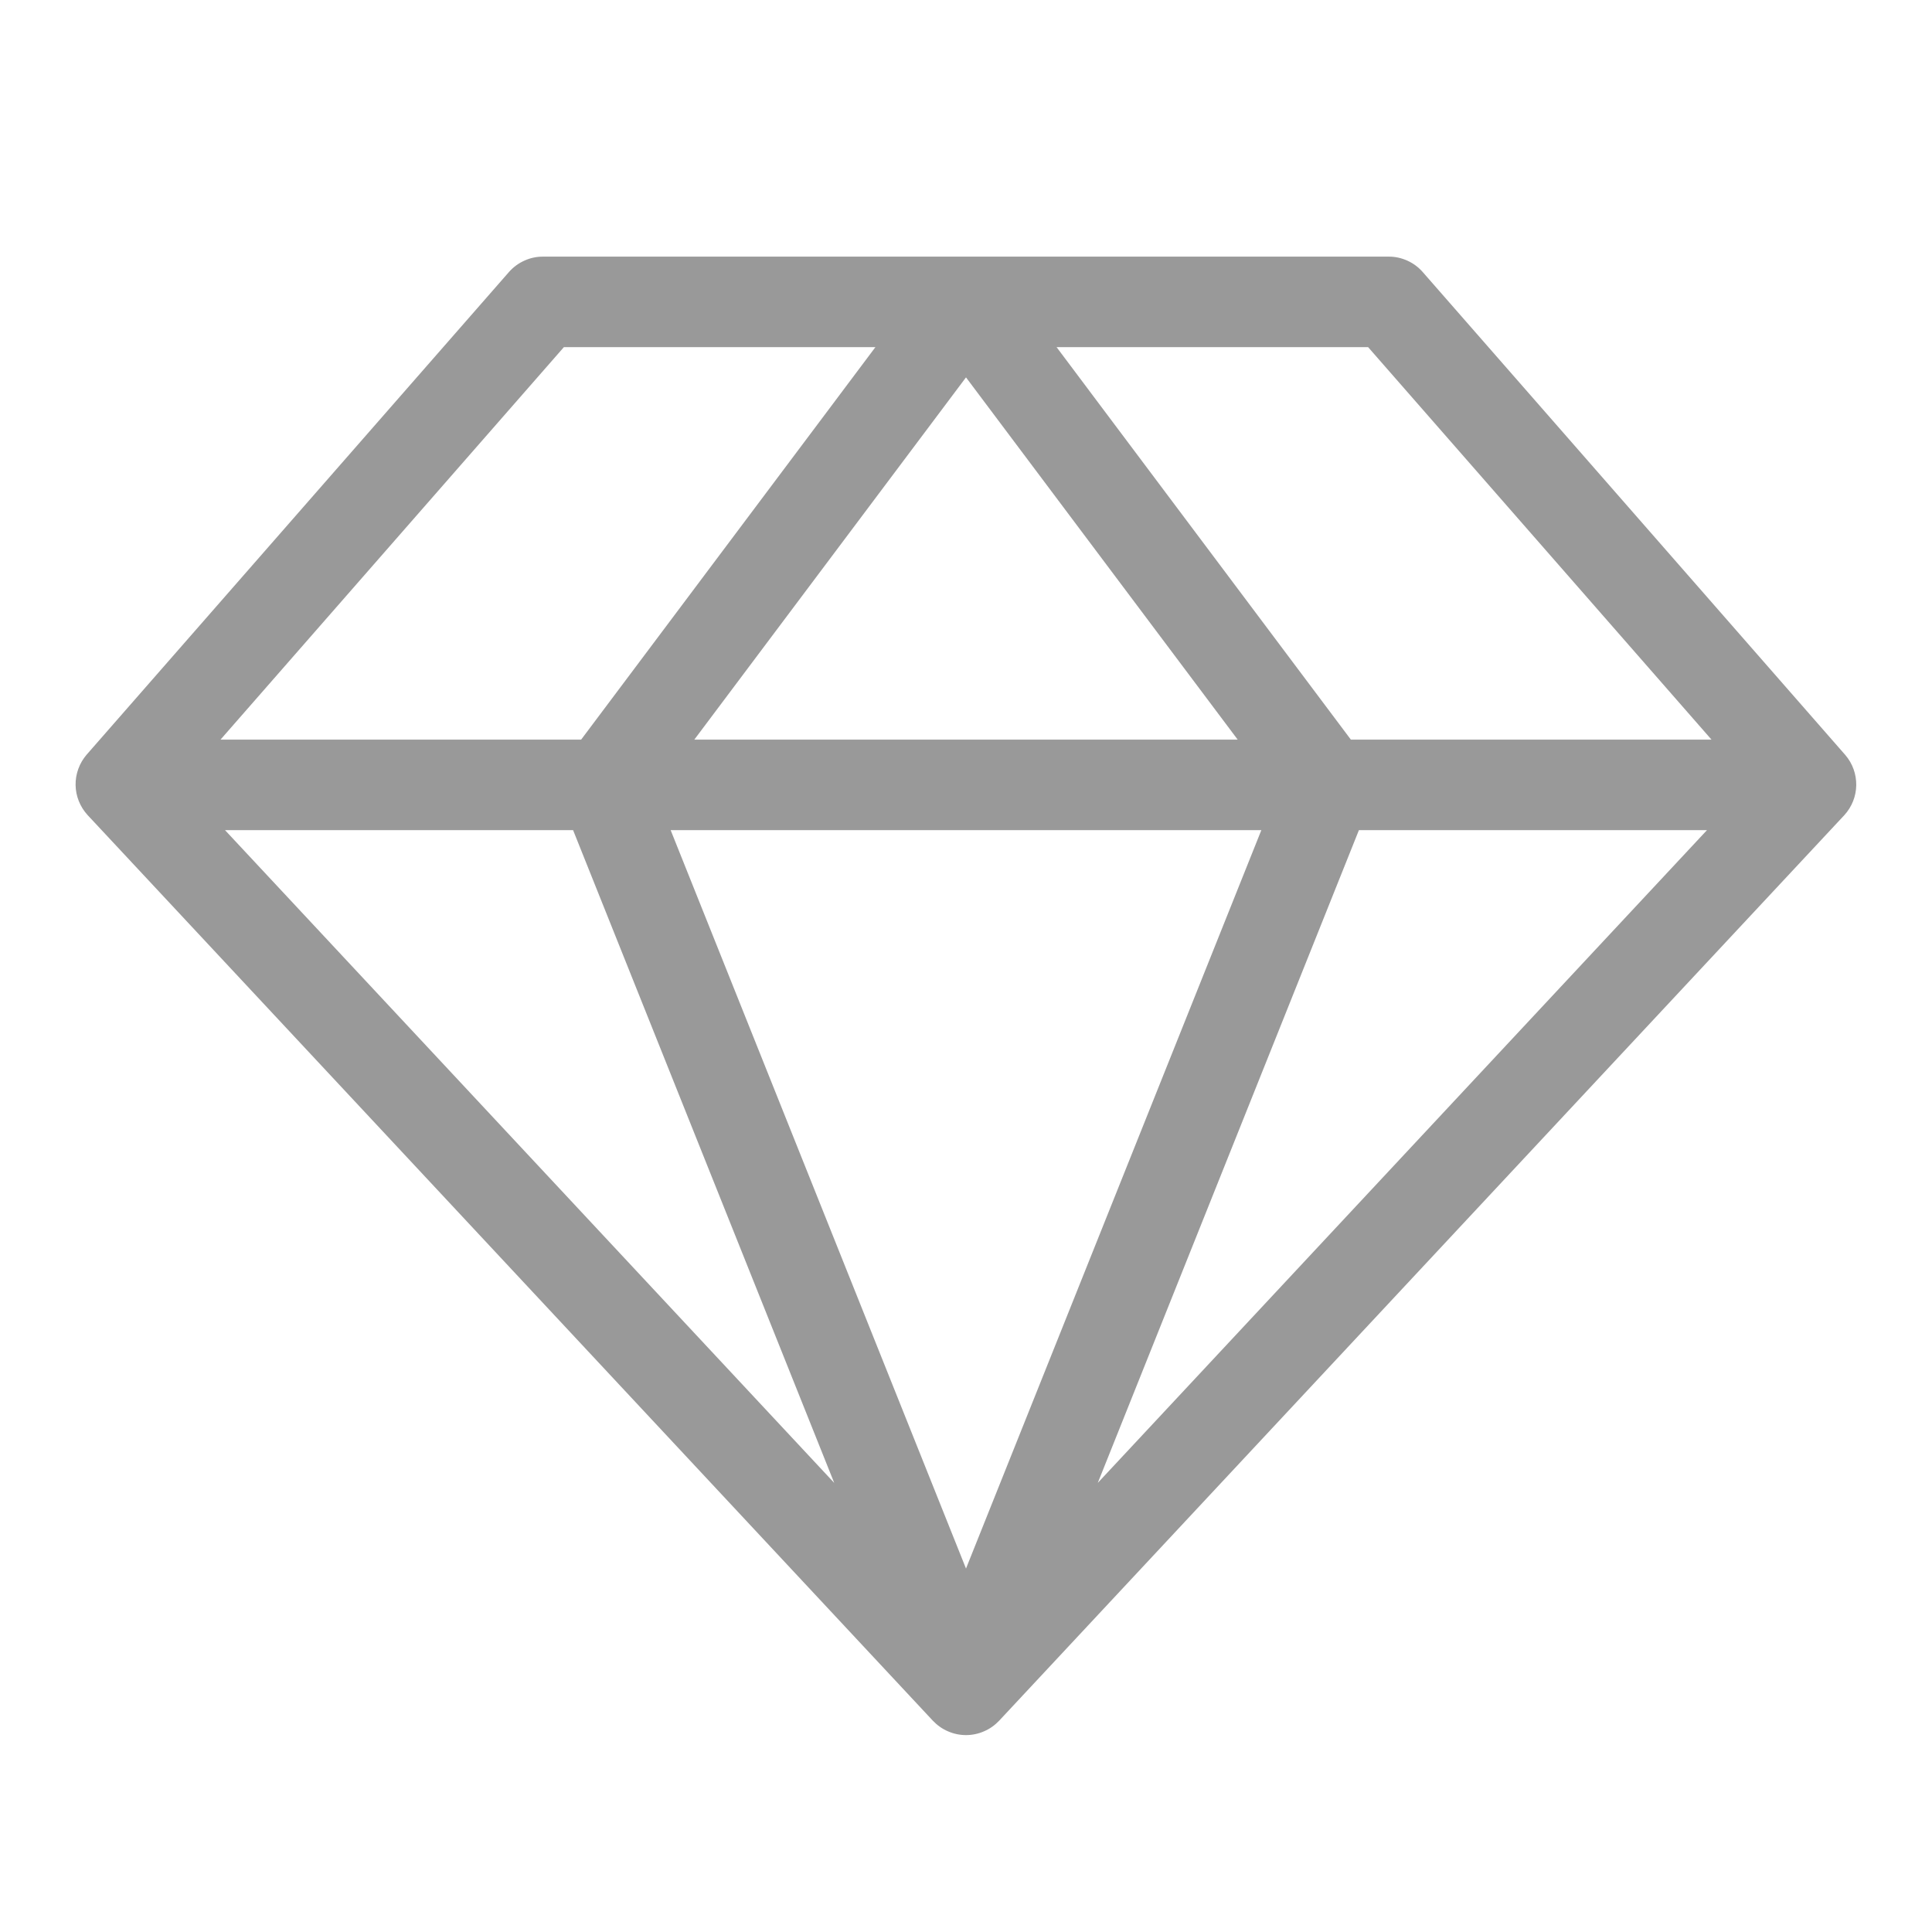 <svg width="24" height="24" viewBox="0 0 24 24" fill="none" xmlns="http://www.w3.org/2000/svg">
<path d="M22.924 9.38L17.674 3.38C17.621 3.319 17.556 3.271 17.483 3.238C17.41 3.205 17.33 3.187 17.25 3.188H6.75C6.67 3.187 6.591 3.203 6.518 3.236C6.445 3.268 6.38 3.315 6.326 3.375L1.076 9.375C0.986 9.48 0.937 9.614 0.939 9.752C0.941 9.891 0.995 10.023 1.088 10.125L11.588 21.375C11.641 21.431 11.705 21.477 11.776 21.507C11.846 21.538 11.923 21.554 12 21.554C12.077 21.554 12.154 21.538 12.224 21.507C12.295 21.477 12.359 21.431 12.412 21.375L22.912 10.125C23.004 10.024 23.057 9.892 23.059 9.755C23.061 9.617 23.013 9.484 22.924 9.38ZM7.119 10.312L10.363 18.421L2.795 10.312H7.119ZM15.669 10.312L12 19.485L8.331 10.312H15.669ZM8.625 9.188L12 4.688L15.375 9.188H8.625ZM16.881 10.312H21.205L13.637 18.421L16.881 10.312ZM21.261 9.188H16.781L13.125 4.312H16.995L21.261 9.188ZM7.005 4.312H10.875L7.219 9.188H2.739L7.005 4.312Z" fill="black" fill-opacity="0.4"/>
</svg>
